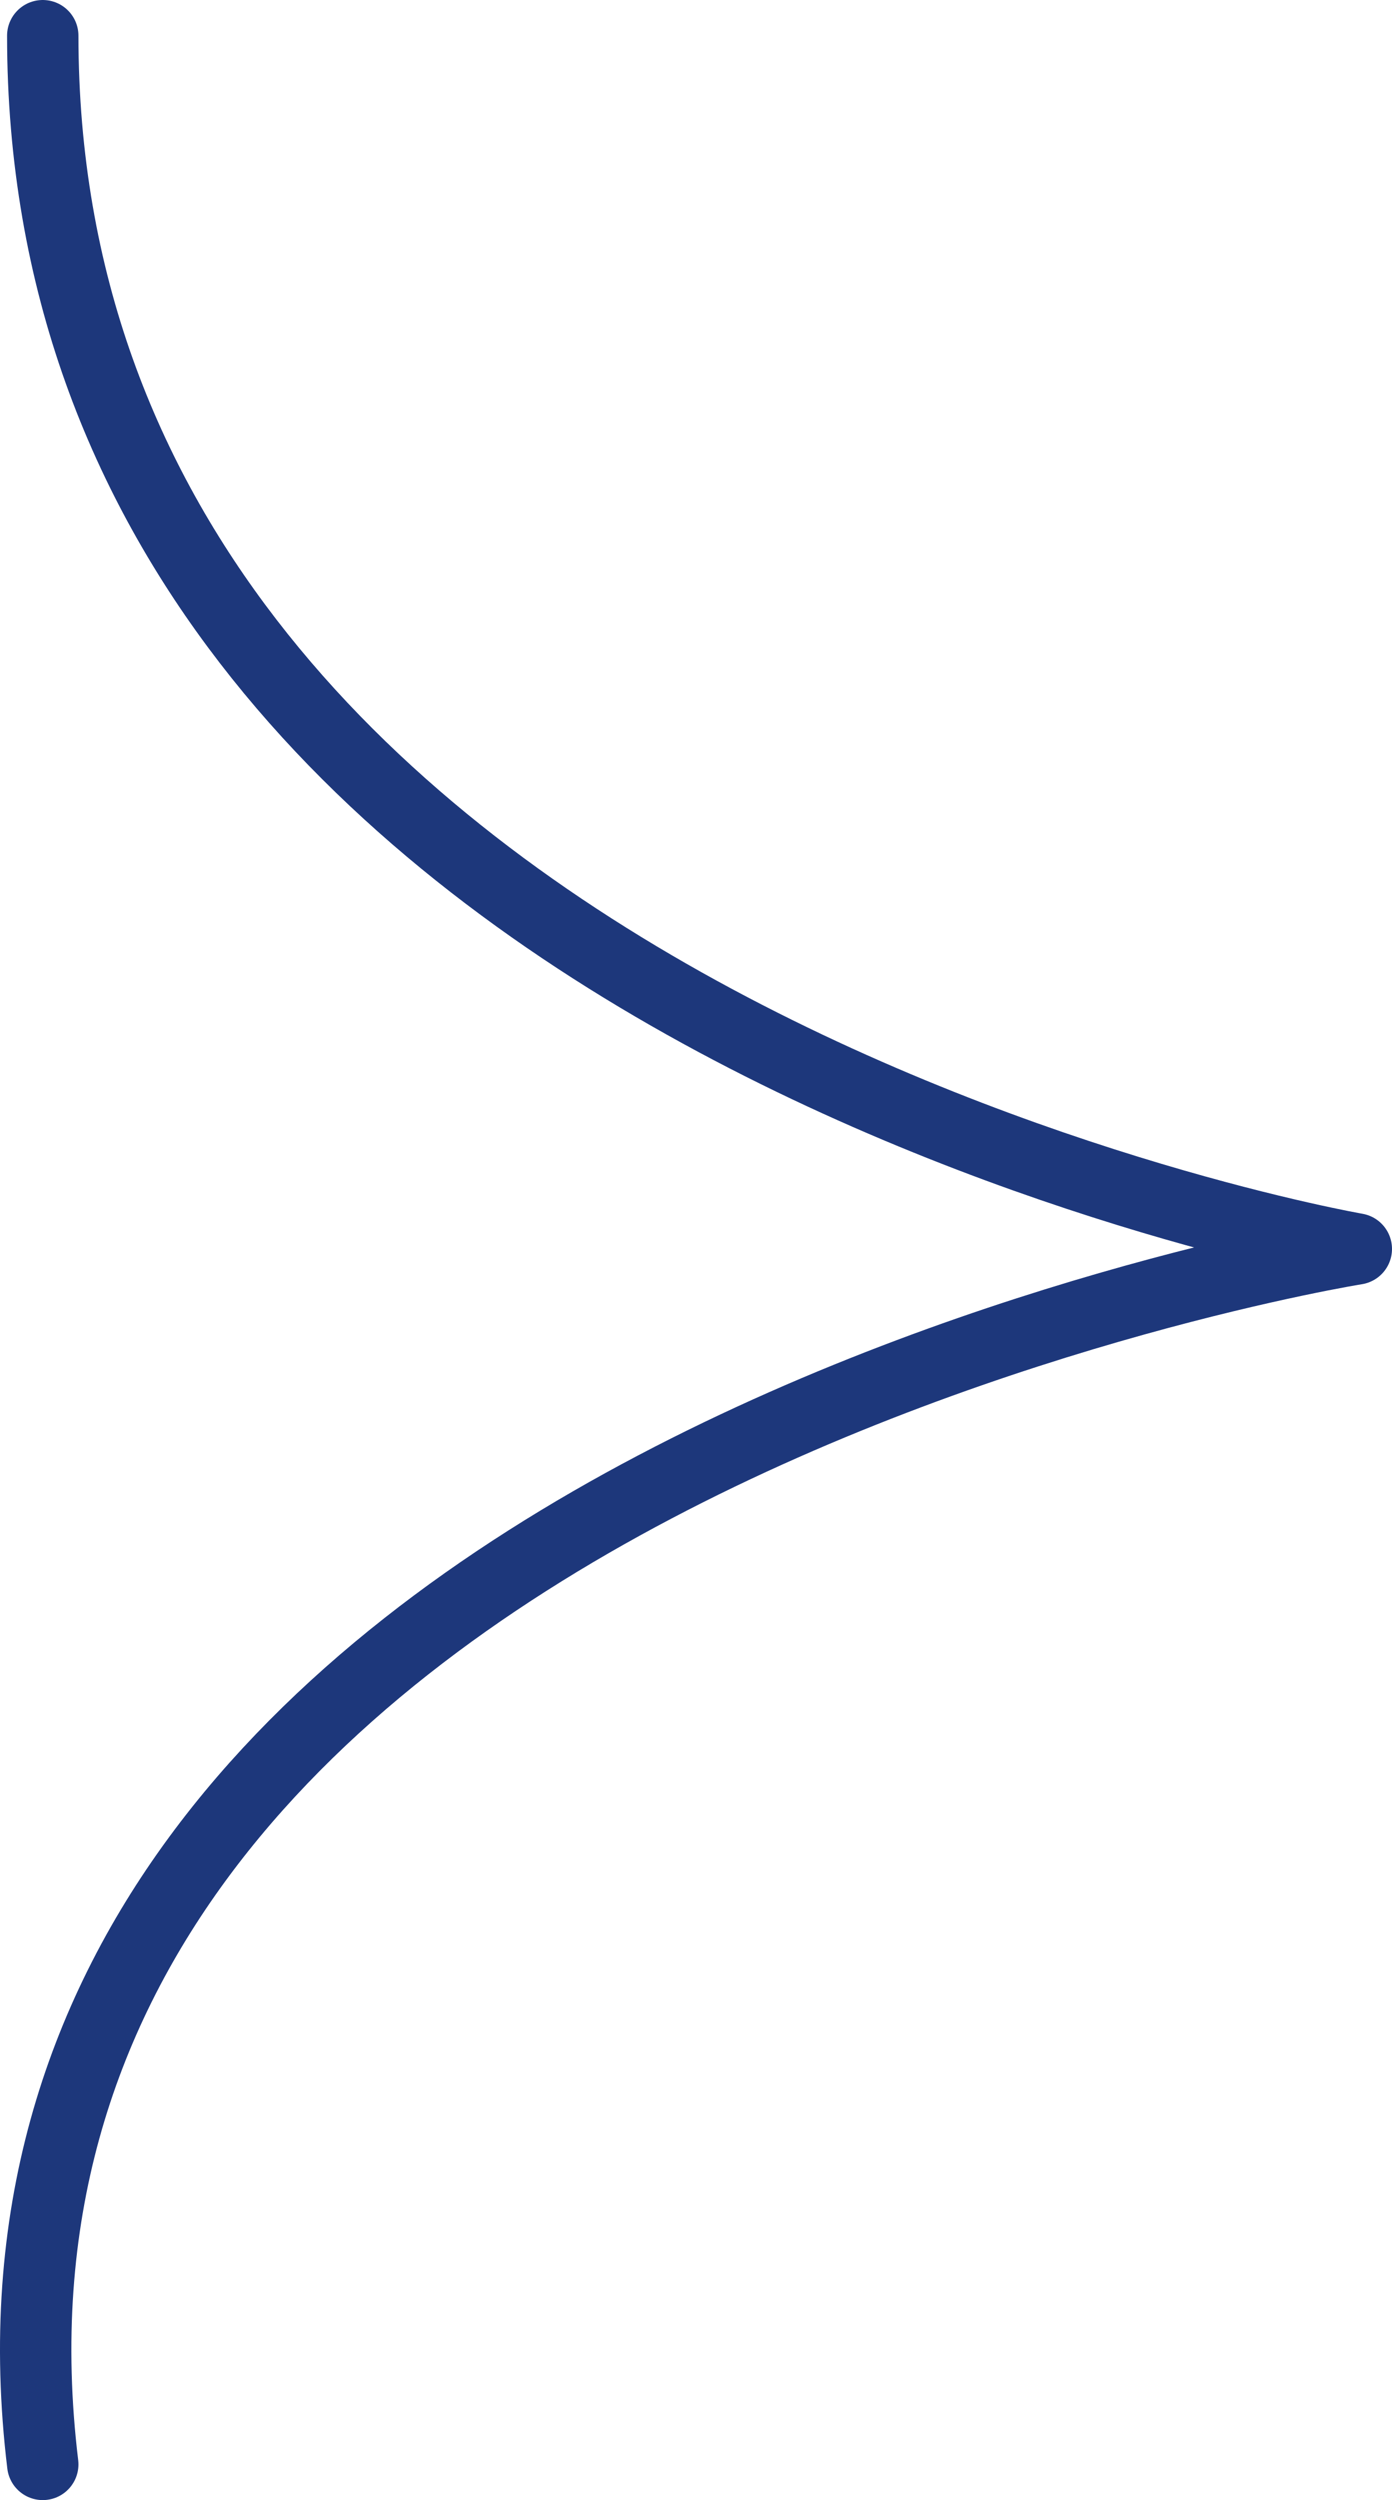 <svg width="39" height="70" viewBox="0 0 39 70" fill="none" xmlns="http://www.w3.org/2000/svg">
<path d="M1.198 1C1.198 28.6 38 34.969 38 34.969C38 34.969 -2.148 41.4 1.198 69" stroke="#1D377B" stroke-width="2" stroke-linecap="round" stroke-linejoin="round"/>
</svg>

